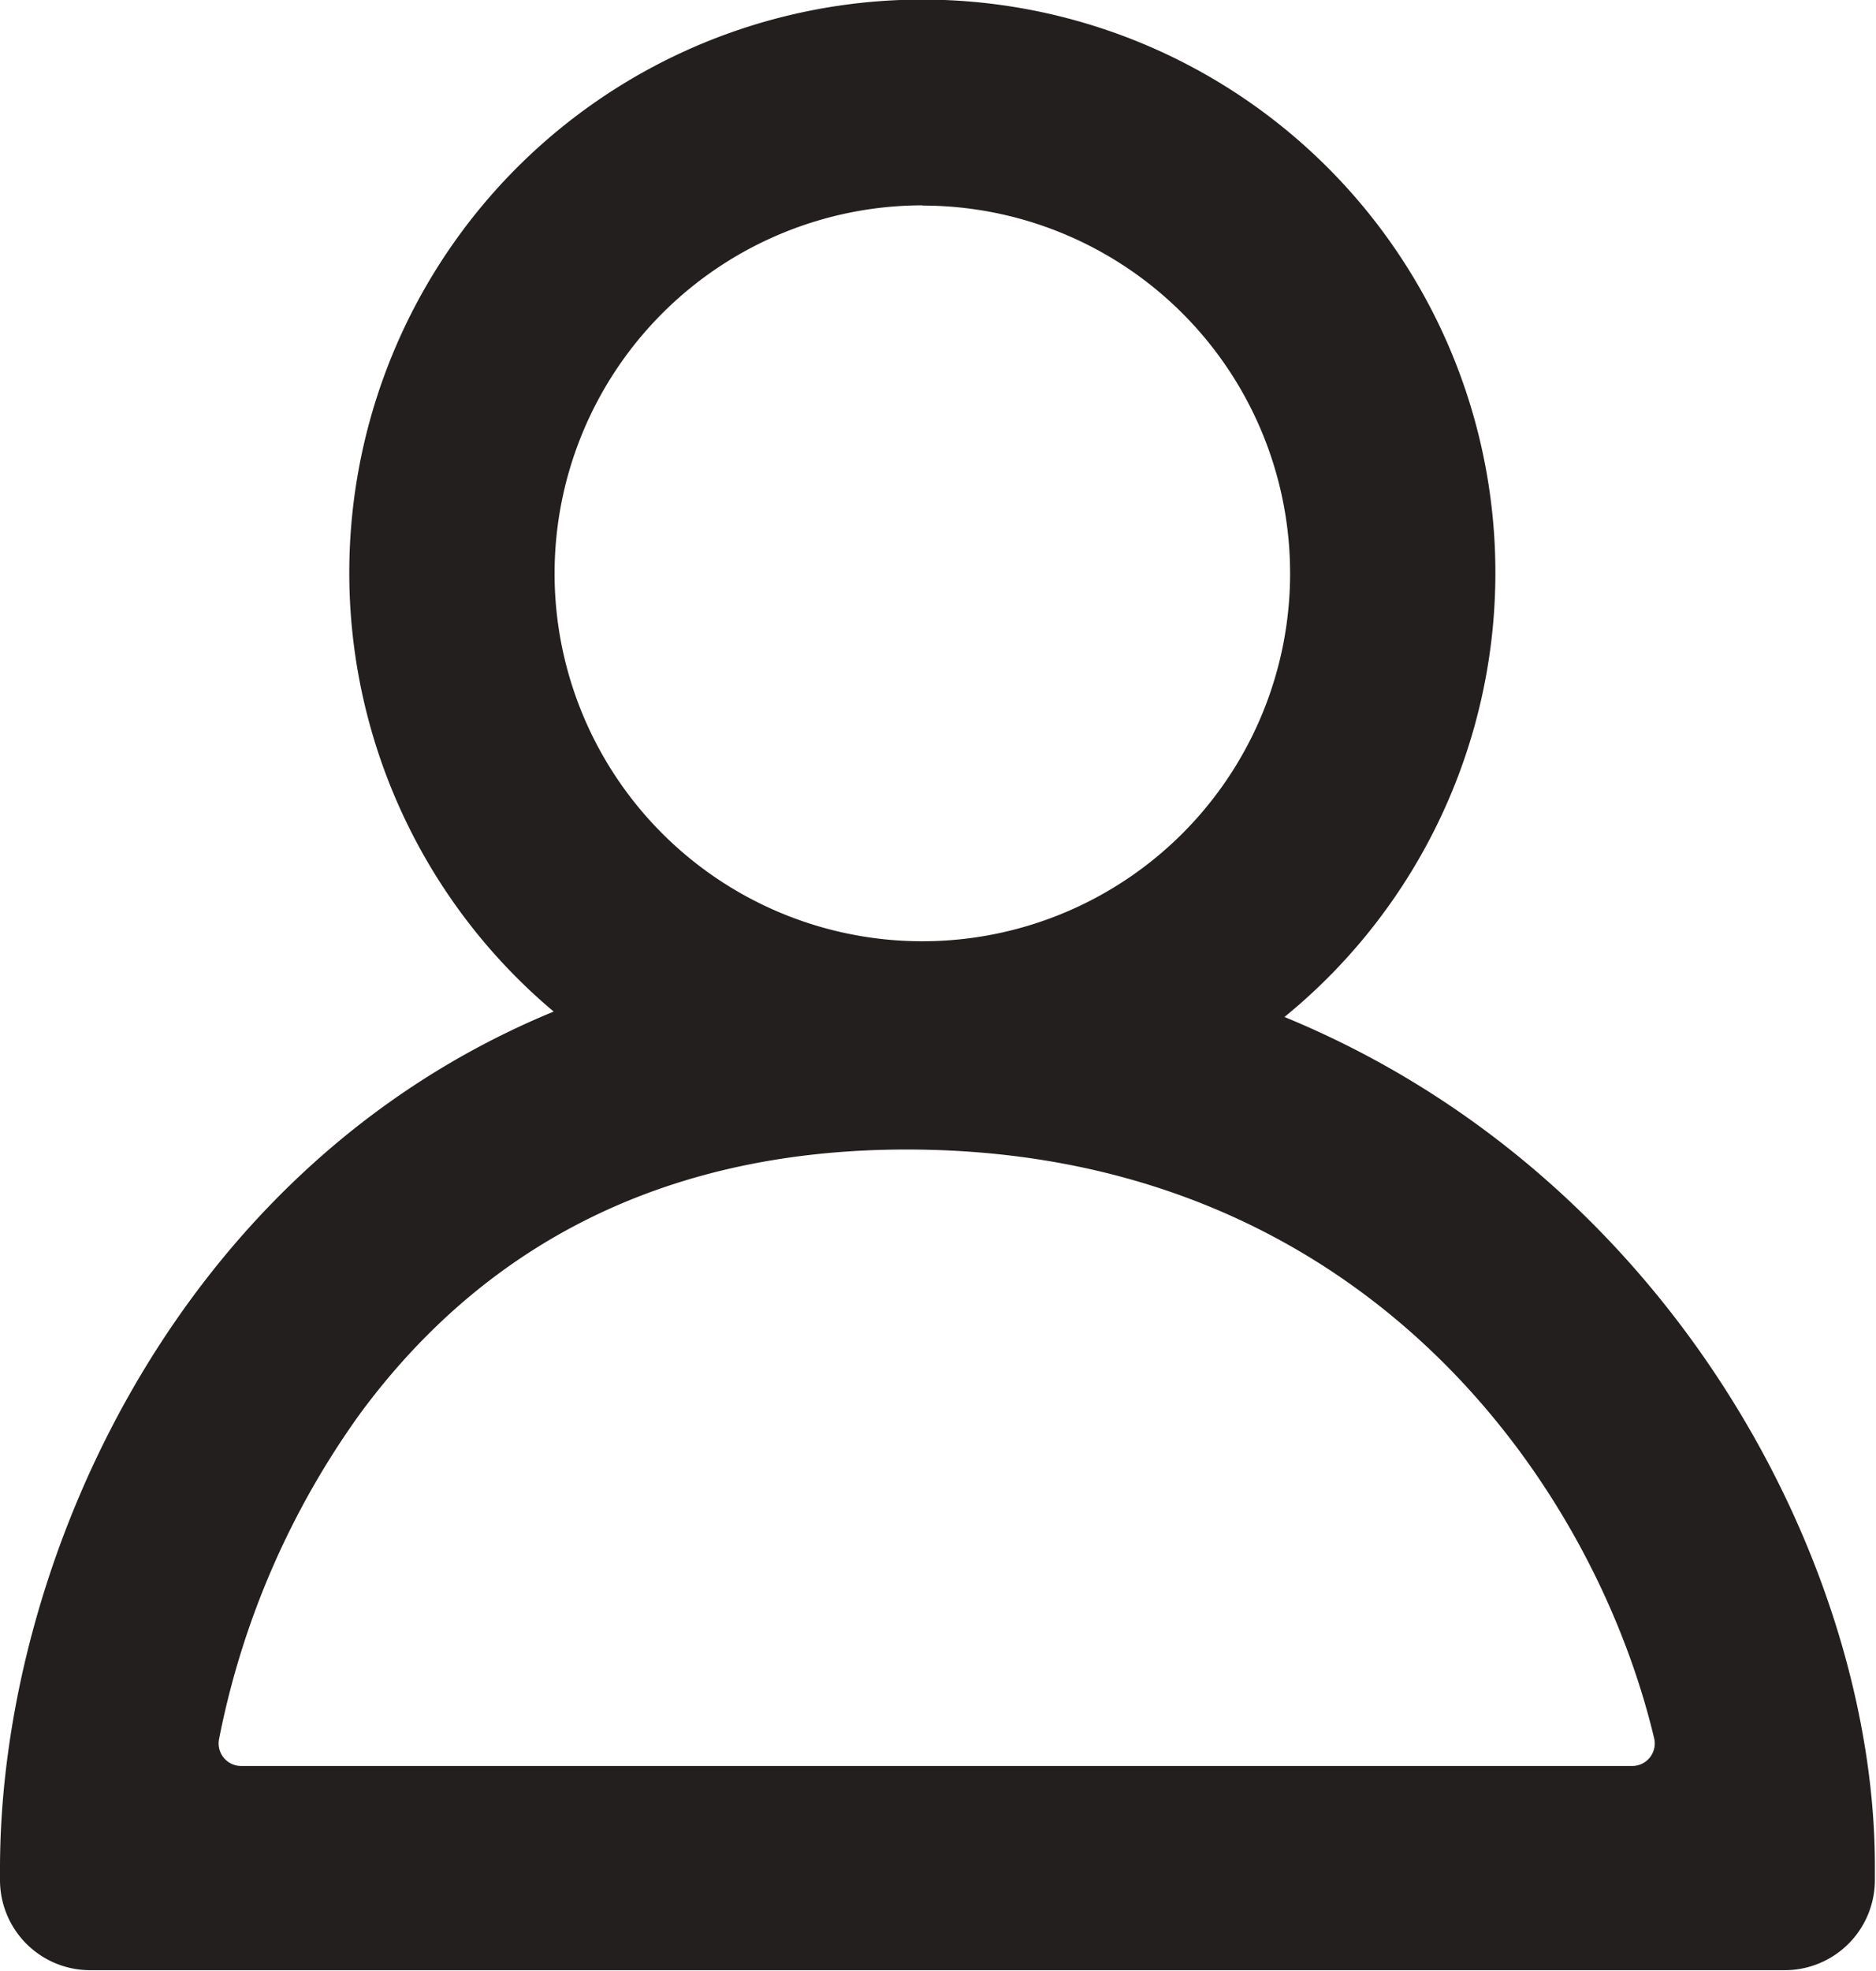 <svg xmlns="http://www.w3.org/2000/svg" viewBox="0 0 83.25 87.46"><g data-name="Layer 2"><path d="M57 45.12a25.43 25.43 0 1 0-32.43-.24C7.74 51.81 0 69.51 0 82.9v.51a4 4 0 0 0 4 4h75.2a4 4 0 0 0 4-4v-.51c.05-13.36-8.99-30.71-26.2-37.78zm-16.07-36a16.32 16.32 0 1 1-16.32 16.31A16.34 16.34 0 0 1 40.93 9.11zm31.48 69.23H10.72a1 1 0 0 1-1-1.19A36.82 36.82 0 0 1 16 62.69C21.72 54.95 29.87 51 40.23 51 60.46 51 70.7 65.8 73.4 77.1a1 1 0 0 1-.99 1.25z" fill="#231f1f" data-name="Layer 1"/></g></svg>